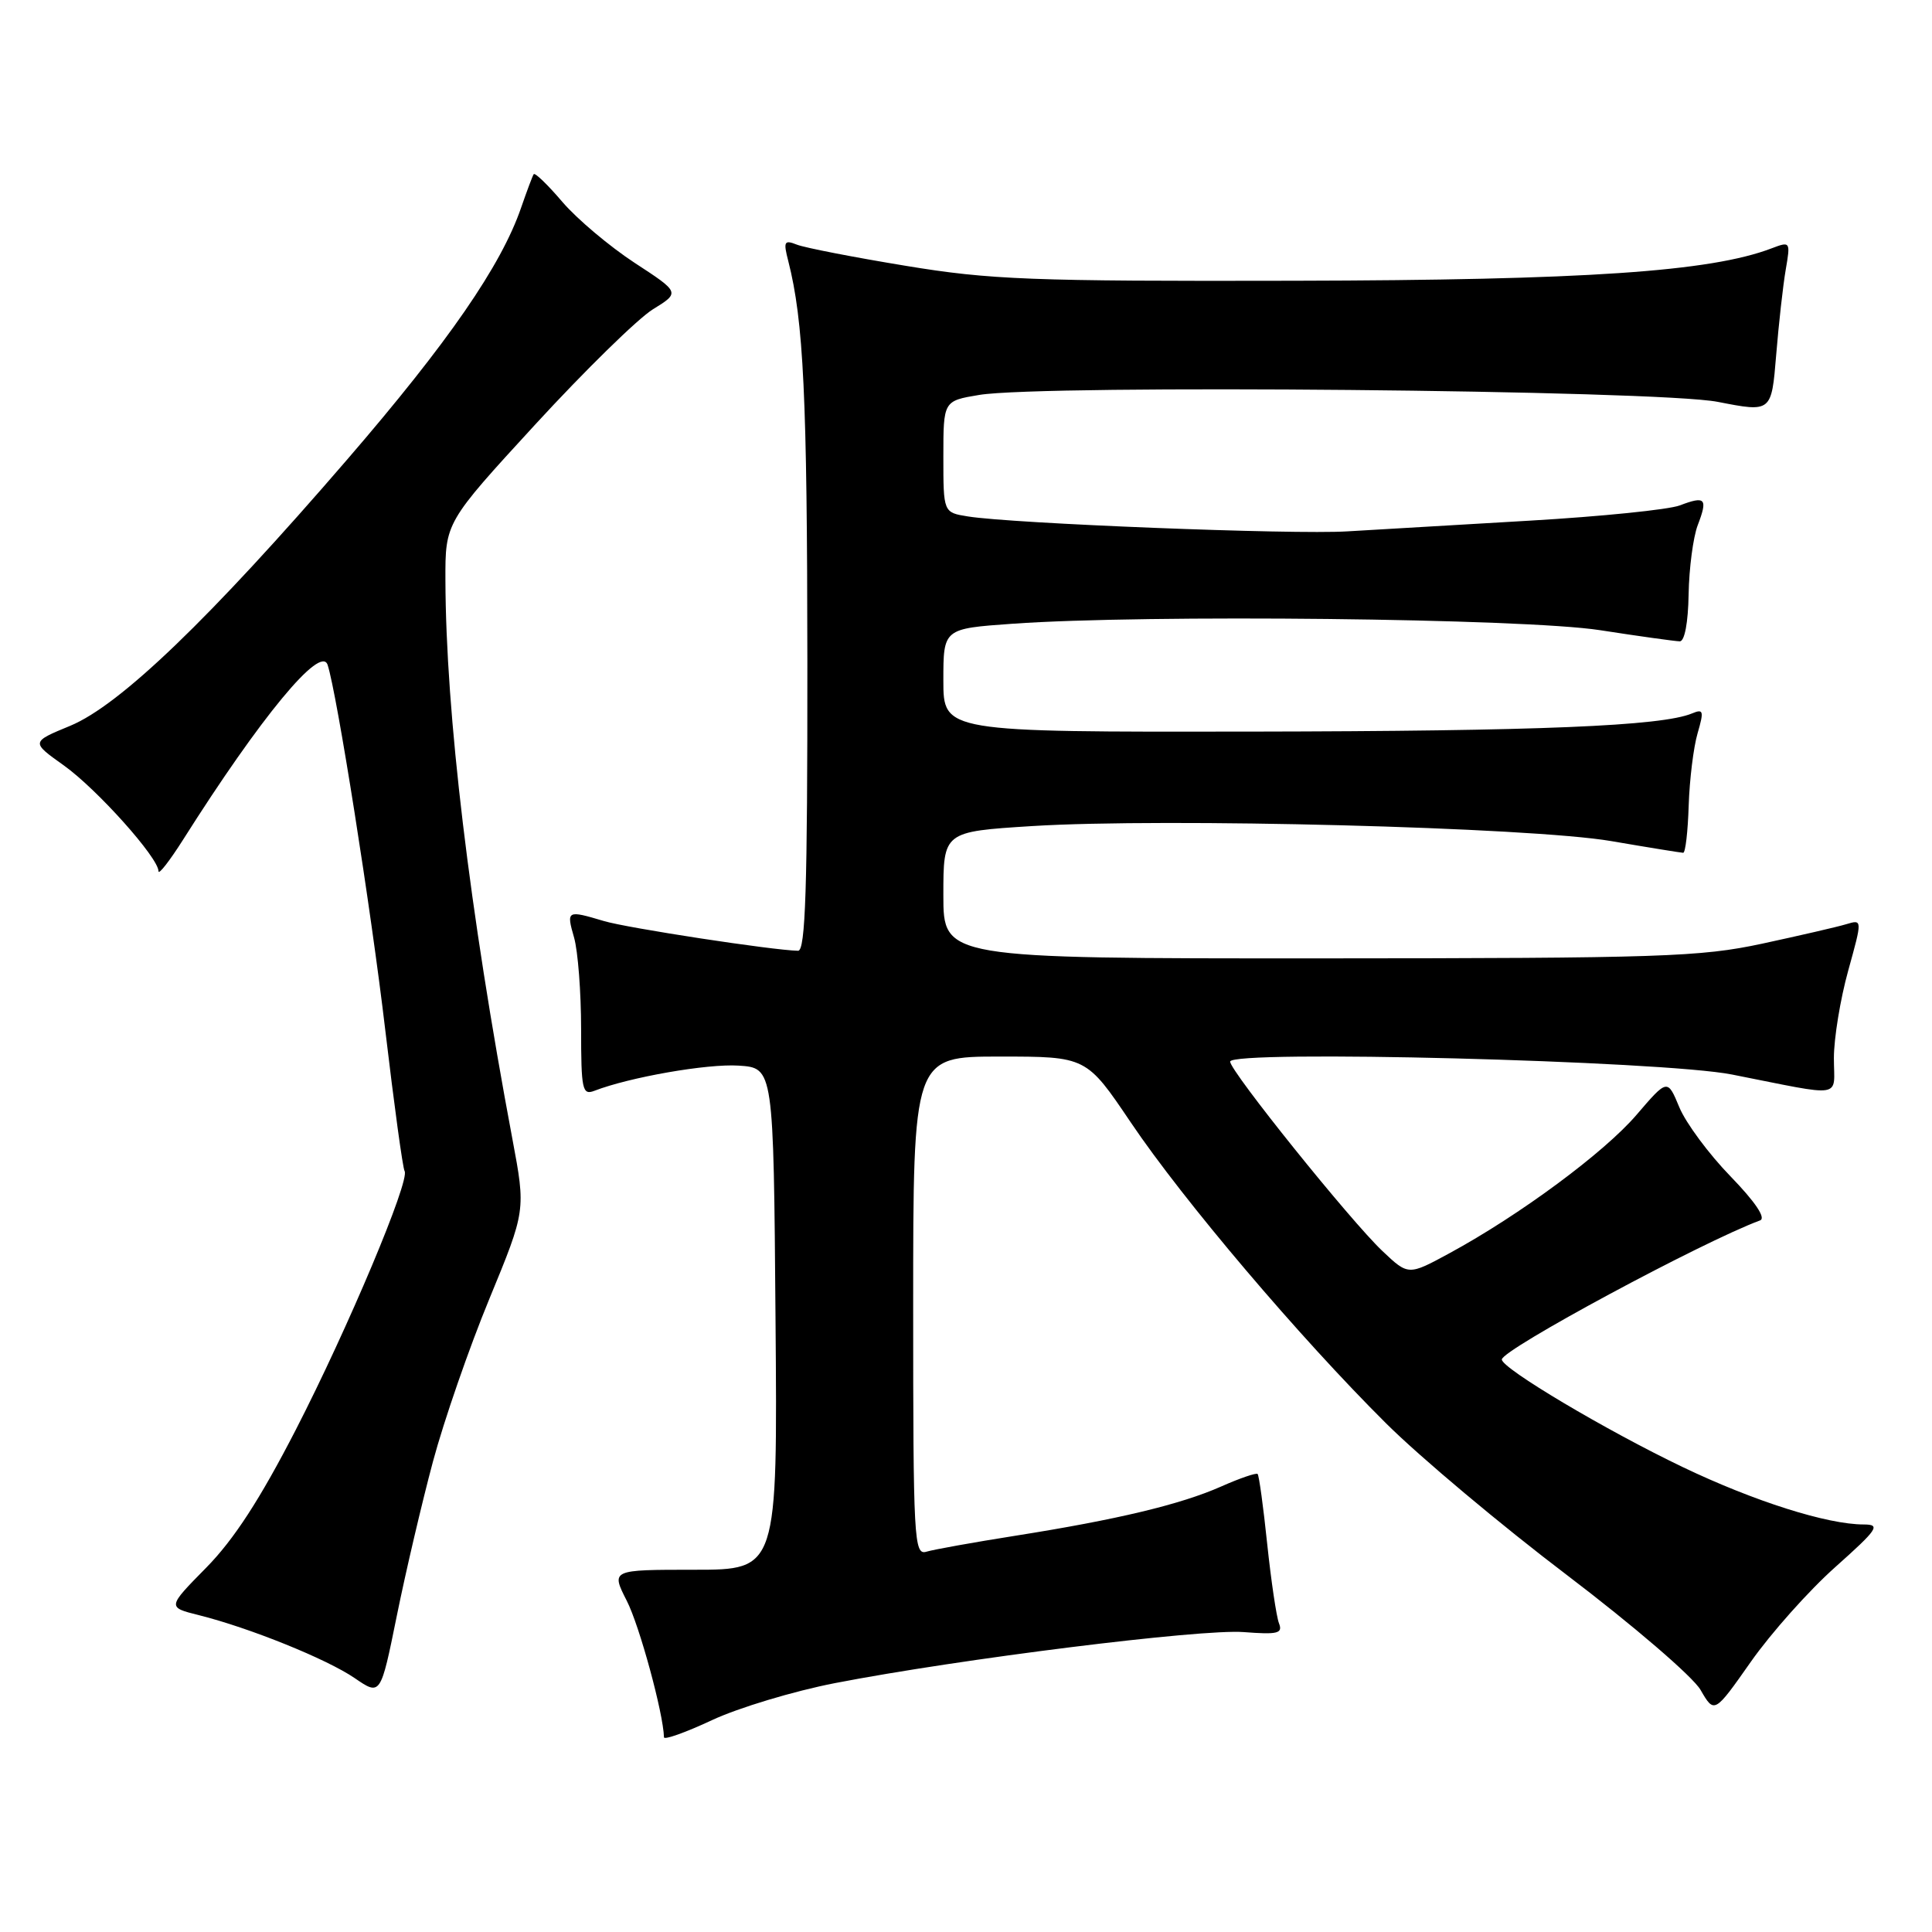 <?xml version="1.0" encoding="UTF-8" standalone="no"?>
<!DOCTYPE svg PUBLIC "-//W3C//DTD SVG 1.1//EN" "http://www.w3.org/Graphics/SVG/1.1/DTD/svg11.dtd" >
<svg xmlns="http://www.w3.org/2000/svg" xmlns:xlink="http://www.w3.org/1999/xlink" version="1.1" viewBox="0 0 256 256">
 <g >
 <path fill="currentColor"
d=" M 110.64 223.02 C 127.21 219.81 159.17 215.82 164.79 216.26 C 169.32 216.61 170.00 216.44 169.47 215.09 C 169.13 214.21 168.43 209.48 167.91 204.57 C 167.40 199.66 166.83 195.50 166.64 195.31 C 166.46 195.13 164.28 195.87 161.81 196.97 C 156.41 199.36 147.98 201.37 134.50 203.50 C 129.00 204.37 123.71 205.32 122.75 205.61 C 121.11 206.10 121.00 204.09 121.00 173.07 C 121.00 140.00 121.00 140.00 132.47 140.00 C 143.95 140.00 143.95 140.00 149.85 148.75 C 156.81 159.07 172.20 177.21 183.66 188.60 C 188.14 193.06 198.94 202.12 207.66 208.73 C 216.42 215.39 224.32 222.17 225.33 223.92 C 227.16 227.08 227.16 227.08 232.00 220.19 C 234.66 216.40 239.69 210.76 243.17 207.66 C 248.84 202.60 249.23 202.01 246.96 202.00 C 242.11 202.00 232.45 198.93 223.00 194.41 C 212.82 189.54 199.00 181.32 199.00 180.14 C 199.00 178.84 225.55 164.55 233.22 161.71 C 234.03 161.41 232.60 159.28 229.30 155.87 C 226.43 152.92 223.38 148.80 222.52 146.72 C 220.95 142.94 220.95 142.94 216.85 147.72 C 212.58 152.71 201.35 161.02 192.06 166.06 C 186.61 169.02 186.61 169.02 183.17 165.76 C 178.92 161.74 163.00 141.93 163.00 140.67 C 163.00 139.08 220.27 140.55 229.50 142.38 C 244.60 145.36 243.00 145.62 243.00 140.20 C 243.00 137.59 243.85 132.39 244.89 128.64 C 246.78 121.82 246.78 121.82 244.64 122.46 C 243.46 122.82 238.45 123.97 233.50 125.04 C 225.29 126.80 220.15 126.97 174.75 126.99 C 125.00 127.00 125.00 127.00 125.00 118.60 C 125.00 110.20 125.00 110.20 136.75 109.46 C 154.35 108.36 202.77 109.61 213.50 111.45 C 218.45 112.30 222.74 112.99 223.03 113.00 C 223.33 113.00 223.65 110.19 223.76 106.75 C 223.87 103.31 224.40 99.00 224.94 97.16 C 225.80 94.20 225.72 93.90 224.21 94.53 C 220.18 96.21 203.96 96.88 165.75 96.94 C 125.00 97.00 125.00 97.00 125.00 90.15 C 125.00 83.30 125.00 83.30 134.15 82.65 C 151.85 81.39 201.88 81.94 212.00 83.50 C 217.22 84.31 221.98 84.97 222.58 84.98 C 223.22 84.99 223.69 82.50 223.75 78.75 C 223.81 75.31 224.35 71.20 224.95 69.61 C 226.32 66.04 225.99 65.67 222.58 66.97 C 221.10 67.53 212.15 68.44 202.69 68.99 C 193.24 69.54 182.35 70.18 178.50 70.41 C 171.33 70.85 134.10 69.38 128.25 68.43 C 125.00 67.91 125.00 67.91 125.00 60.52 C 125.00 53.12 125.00 53.12 129.75 52.33 C 138.24 50.92 219.58 51.68 227.62 53.25 C 234.73 54.64 234.73 54.64 235.35 47.07 C 235.69 42.91 236.26 37.80 236.62 35.72 C 237.26 32.00 237.23 31.96 234.71 32.92 C 226.61 36.00 210.06 37.12 171.50 37.20 C 136.58 37.28 131.19 37.07 120.00 35.22 C 113.12 34.09 106.65 32.83 105.60 32.42 C 103.91 31.75 103.78 32.00 104.45 34.59 C 106.48 42.54 106.96 52.57 106.98 87.75 C 107.00 117.70 106.73 126.00 105.75 125.98 C 102.47 125.93 83.10 122.97 80.01 122.04 C 75.11 120.58 75.03 120.62 76.07 124.24 C 76.58 126.03 77.00 131.48 77.00 136.35 C 77.00 144.38 77.16 145.15 78.75 144.54 C 83.43 142.73 93.73 140.93 97.87 141.20 C 102.50 141.50 102.50 141.50 102.76 174.75 C 103.03 208.00 103.03 208.00 91.99 208.00 C 80.96 208.00 80.96 208.00 83.05 212.11 C 84.74 215.41 87.90 227.03 87.98 230.20 C 87.99 230.58 90.86 229.56 94.36 227.92 C 97.85 226.29 105.18 224.08 110.64 223.02 Z  M 57.37 193.66 C 58.82 188.25 62.18 178.55 64.84 172.11 C 69.67 160.39 69.67 160.39 67.90 150.95 C 62.17 120.43 59.08 94.57 59.02 76.86 C 59.00 69.23 59.00 69.23 70.93 56.24 C 77.50 49.09 84.50 42.24 86.49 41.00 C 90.12 38.76 90.12 38.76 84.08 34.82 C 80.77 32.65 76.47 29.03 74.53 26.77 C 72.60 24.50 70.88 22.84 70.72 23.08 C 70.56 23.31 69.82 25.30 69.06 27.49 C 66.43 35.17 59.39 45.37 46.02 60.87 C 27.79 82.01 15.91 93.43 9.31 96.17 C 4.10 98.32 4.10 98.32 8.44 101.41 C 12.84 104.55 21.00 113.66 21.00 115.44 C 21.00 115.97 22.46 114.10 24.25 111.28 C 34.56 94.98 42.51 85.37 43.41 88.10 C 44.63 91.79 49.16 120.42 51.05 136.49 C 52.22 146.38 53.37 154.79 53.61 155.17 C 54.36 156.39 46.10 176.02 39.18 189.48 C 34.45 198.67 30.99 204.00 27.33 207.72 C 22.16 212.97 22.16 212.97 26.33 214.01 C 33.08 215.70 43.30 219.83 47.00 222.36 C 50.43 224.71 50.43 224.71 52.58 214.10 C 53.76 208.27 55.92 199.07 57.37 193.66 Z "/>
</g>
</svg>
